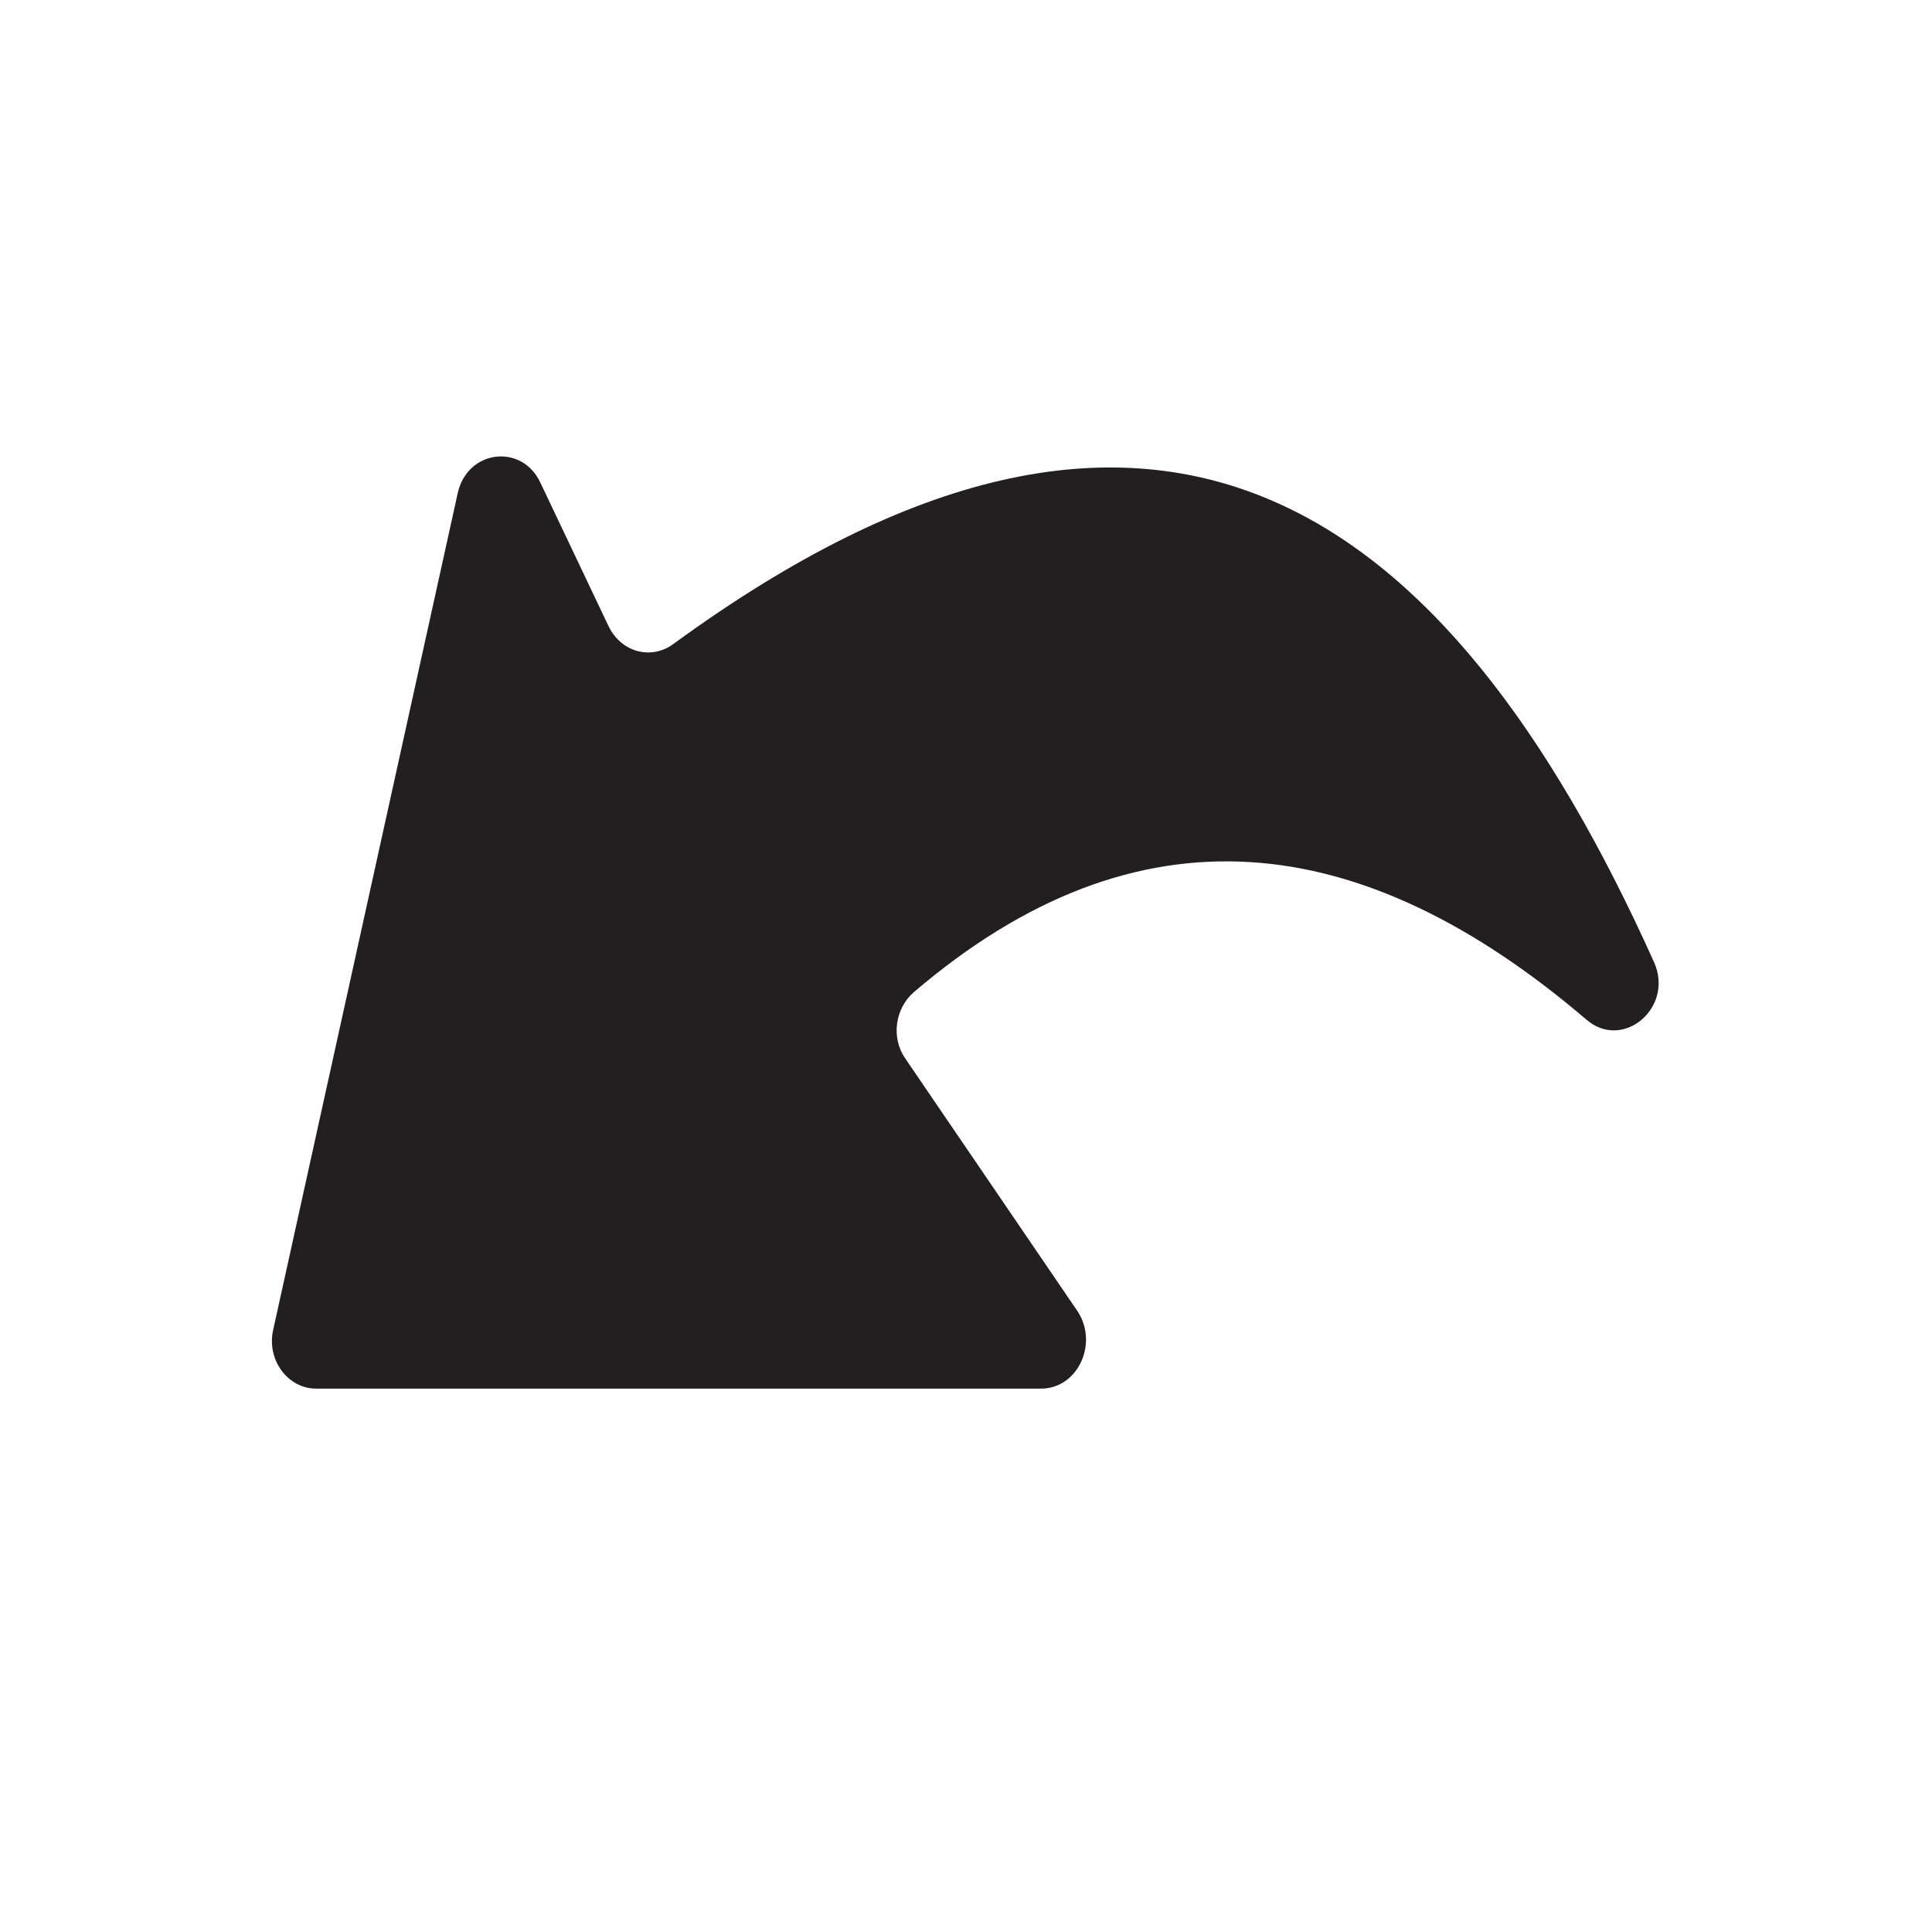<?xml version="1.0" encoding="utf-8"?>
<!-- Generator: Adobe Illustrator 24.3.0, SVG Export Plug-In . SVG Version: 6.00 Build 0)  -->
<svg version="1.1" id="Layer_1" xmlns="http://www.w3.org/2000/svg" xmlns:xlink="http://www.w3.org/1999/xlink" x="0px" y="0px"
	 viewBox="0 0 512 512" style="enable-background:new 0 0 512 512;" xml:space="preserve">
<style type="text/css">
	.st0{fill:#231F20;}
</style>
<path class="st0" d="M275.9,368H83.8c-7.6,0-13.2-7.7-11.4-15.6l48.9-221.7c2.5-11.5,17-13.3,21.9-2.8l18.1,38.1
	c3.3,6.8,11.2,9,17.1,4.7c127.7-93.3,205-37.8,259.9,84.2c5.5,12.1-8.2,23.7-17.9,15.3c-59.5-50.8-118.8-58.1-178.3-7.2
	c-4.9,4.3-6,12-2.2,17.5l45.8,67.2C291.1,356.3,285.5,368,275.9,368z"/>
</svg>

